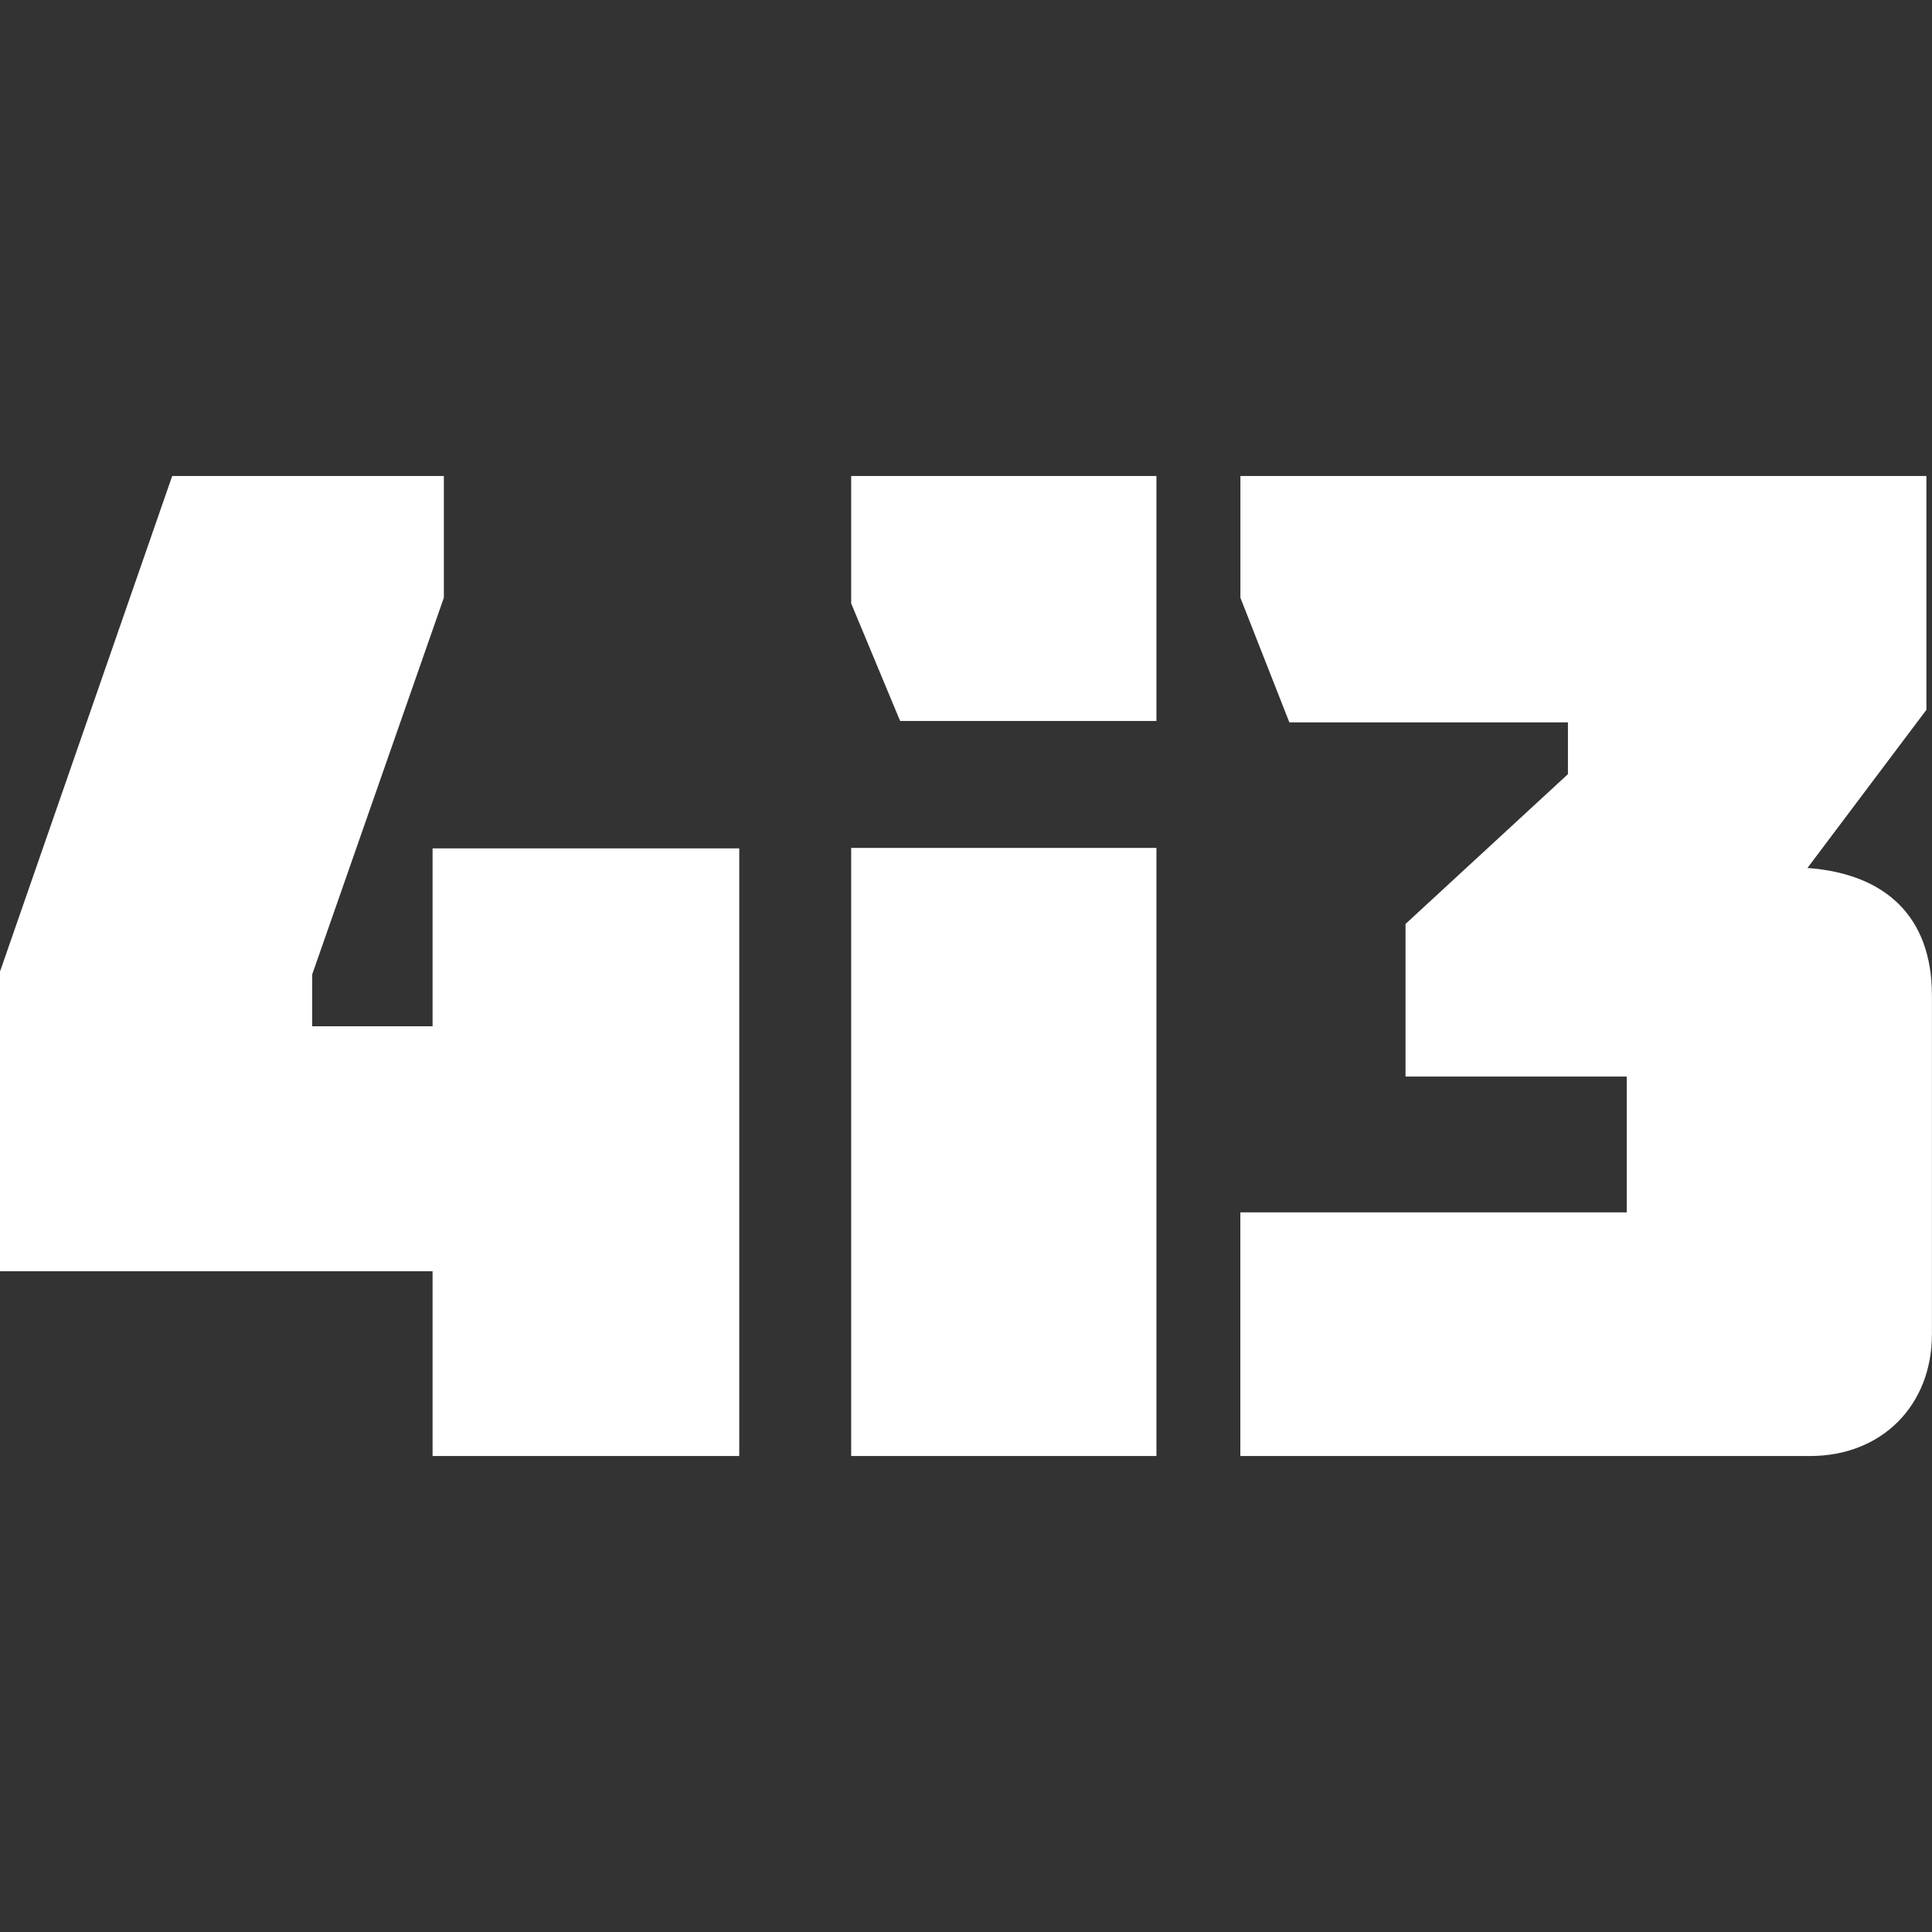 <?xml version="1.0" encoding="utf-8"?>
<!-- Generator: Adobe Illustrator 24.1.2, SVG Export Plug-In . SVG Version: 6.00 Build 0)  -->
<svg version="1.1" id="Layer_1" xmlns="http://www.w3.org/2000/svg" xmlns:xlink="http://www.w3.org/1999/xlink" x="0px" y="0px"
	 viewBox="0 0 3000 3000" style="enable-background:new 0 0 3000 3000;" xml:space="preserve">
<rect x="0" y="0" width="3000" height="3000" fill="#333333" stroke="none"/>
<style type="text/css">
	.st0{fill:#FFFFFF;}
</style>
<g>
	<path class="st0" d="M671.7,1317.4v276.2H484.8V1513l204.4-584.8V739.1H267.4L0,1508.7V1974h671.7v286.9h476.2v-943.5H671.7z"/>
	<path class="st0" d="M1321.7,739.1V937l76,182.5h398V739.1H1321.7z M1321.7,1316.6v944.3h474v-944.3L1321.7,1316.6L1321.7,1316.6z"
		/>
	<path class="st0" d="M2806.6,1347.8l184.7-245.6V739.1H1926.1v189.1l76,193.5h432.6v80.4l-252.2,232.6v237h343.5v210.9h-600v378.3
		h884.8c110.9,0,189.1-78.3,189.1-189.1v-526.1C3000,1421.8,2926.1,1356.5,2806.6,1347.8z"/>
</g>
</svg>
